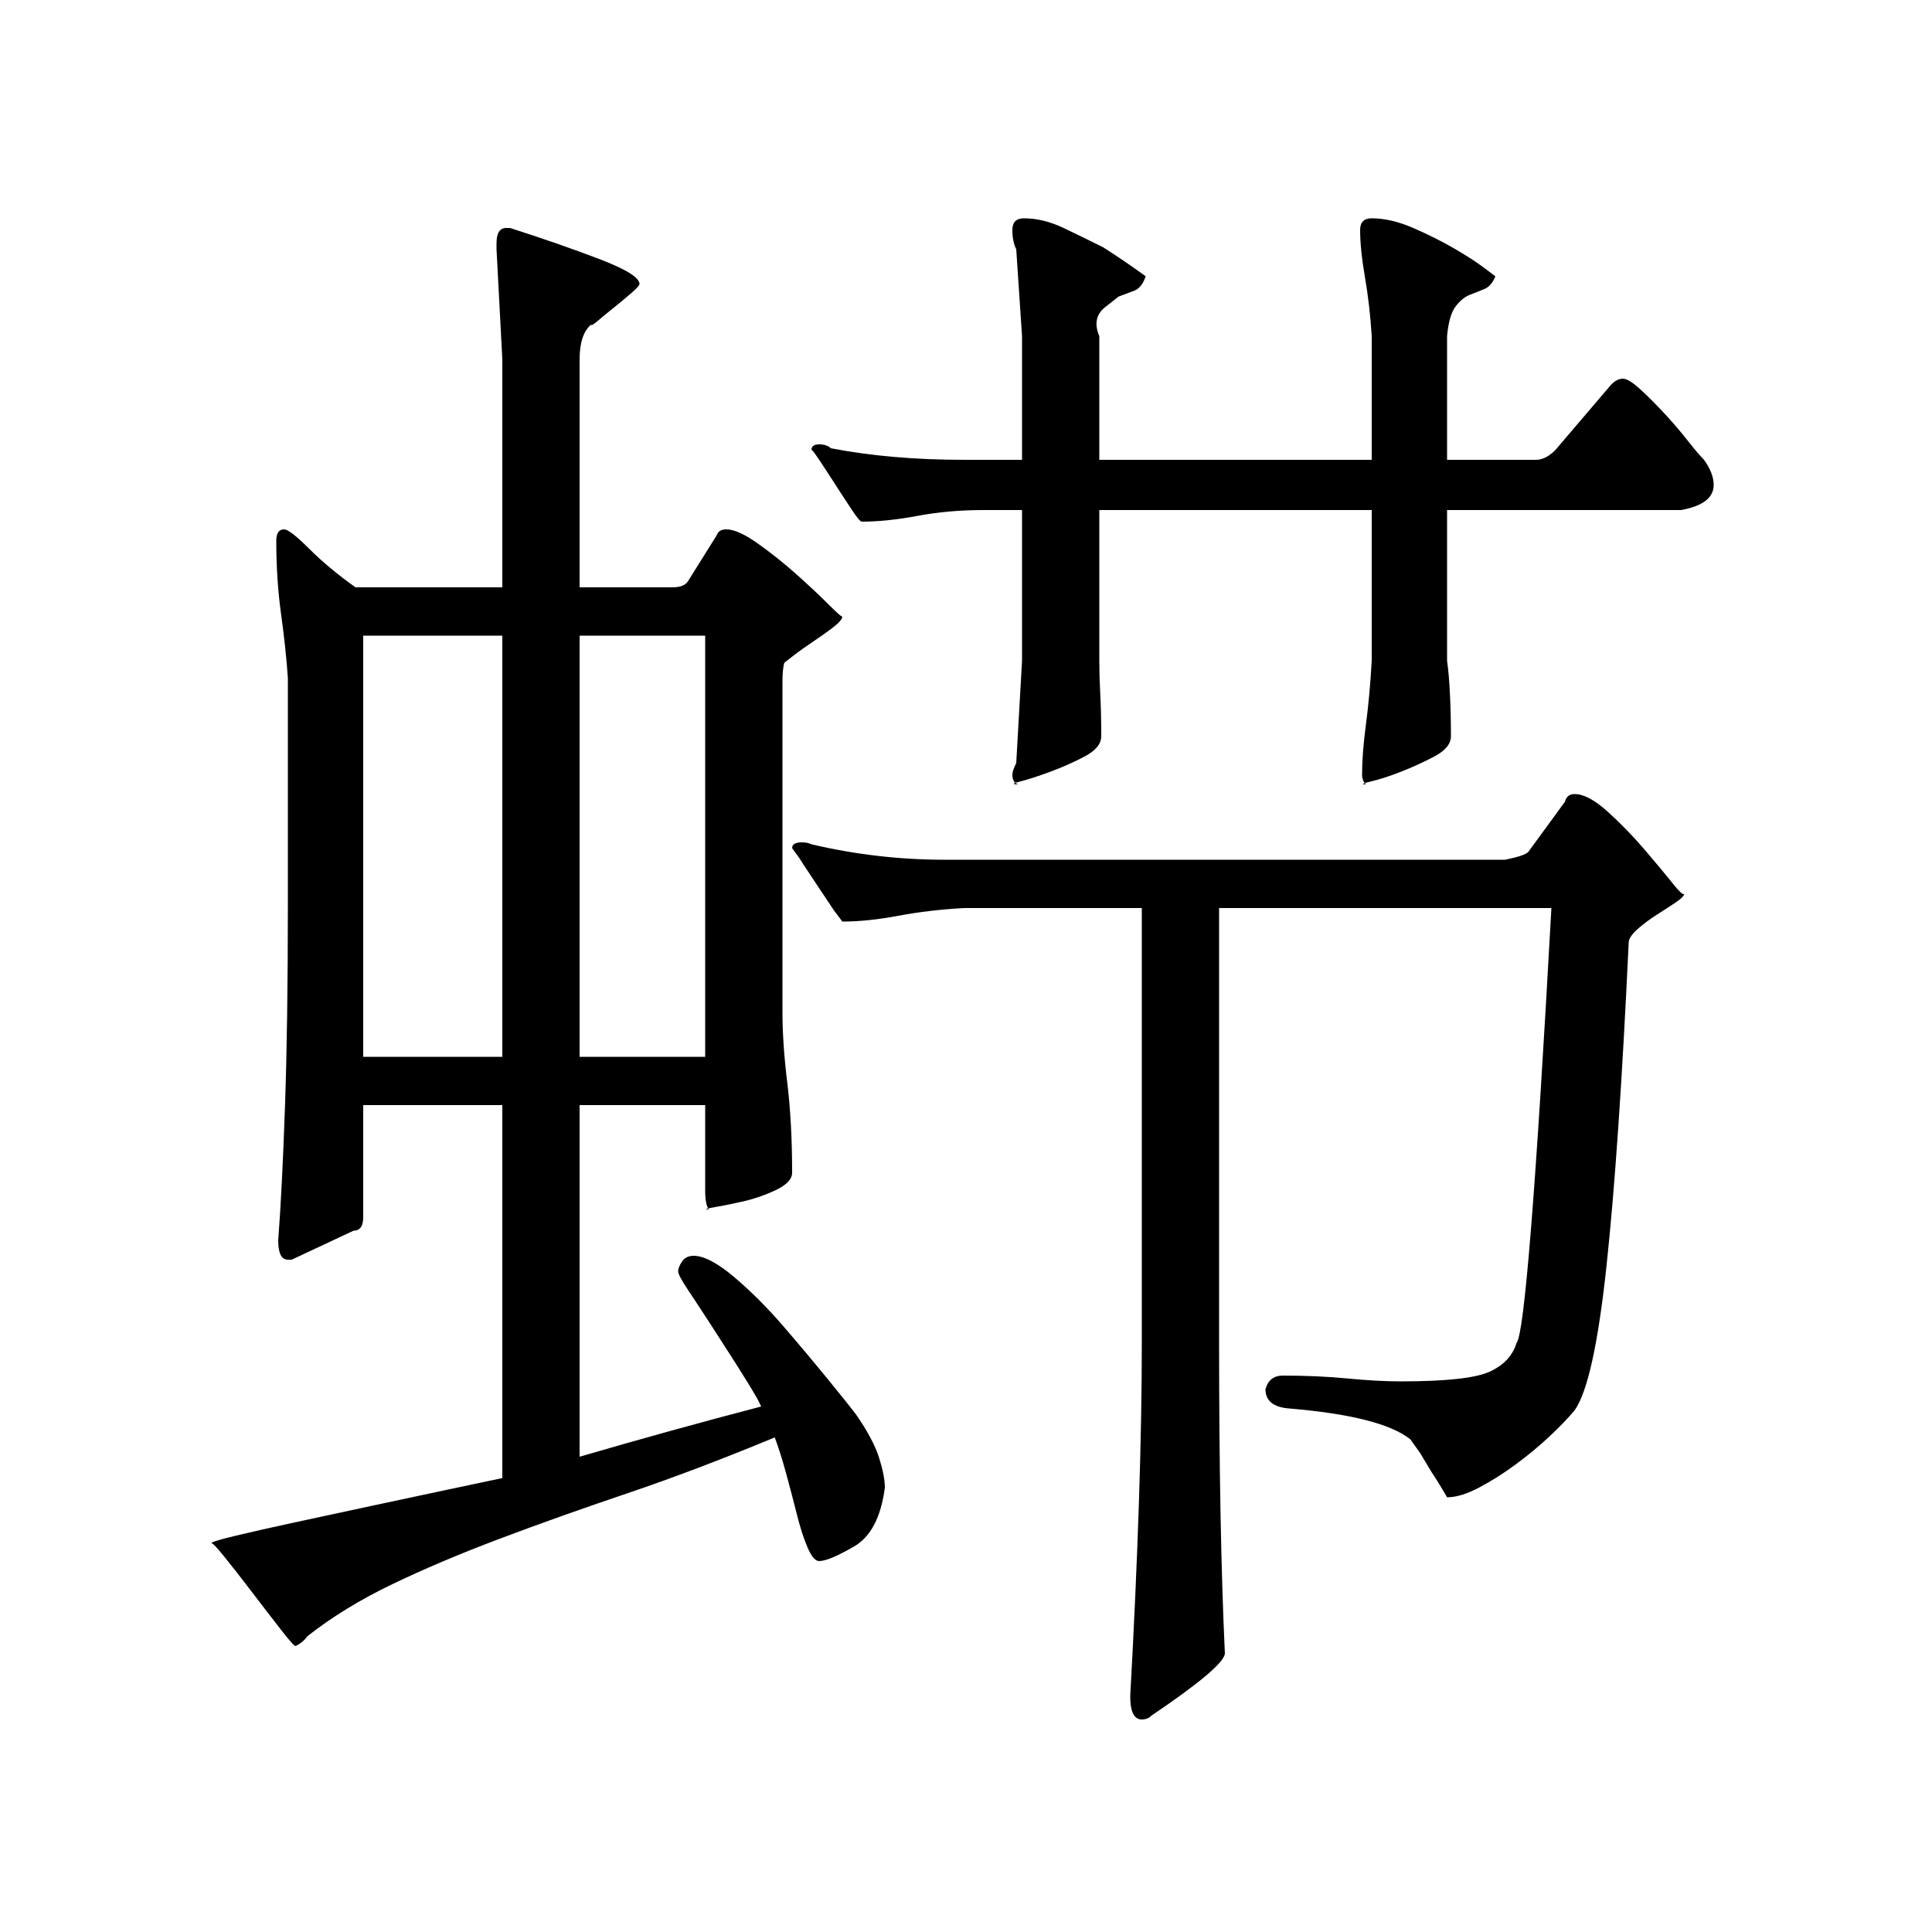 <?xml version="1.0" standalone="no"?>
<!DOCTYPE svg PUBLIC "-//W3C//DTD SVG 1.1//EN" "http://www.w3.org/Graphics/SVG/1.1/DTD/svg11.dtd" >
<svg xmlns="http://www.w3.org/2000/svg" xmlns:xlink="http://www.w3.org/1999/xlink" version="1.1" viewBox="0 -200 1000 1000">
  <g transform="matrix(1 0 0 -1 0 800)">
   <path fill="currentColor"
d="M631 305q0 -97 3 -161q-1 -7 -38 -32q-2 -2 -5 -2q-6 0 -6 12q6 109 6 183v225h-92q-18 -1 -34 -4t-29 -3l-4.5 6t-9 13.5t-8.5 13l-4 5.5q0 3 5 3q3 0 5 -1q34 -8 69 -8h290q10 2 12 4l19 26q1 4 5 4q7 0 17 -9t19 -19.5t15 -18t6 -4.5q0 -2 -4.5 -5t-10 -6.5t-10 -7.5
t-4.5 -7q-5 -107 -11.5 -167.5t-16.5 -74.5q-5 -6 -13 -13.5t-17.5 -14.5t-19 -12t-16.5 -5q-4 7 -8 13l-6 10t-5 7q-15 12 -63 16q-12 1 -12 10q2 7 9 7q18 0 33.5 -1.5t27.5 -1.5q35 0 46 5t14 15q6 7 18 225h-172v-225zM805 767l29 34q3 3 6 3t9 -5.5t12.5 -12.5t12 -14
t8.5 -10q5 -7 5 -13q0 -10 -17 -13h-121v-78q1 -7 1.5 -17.5t0.5 -21.5q0 -6 -8.5 -10.5t-17.5 -8t-15.5 -5t-2.5 -1.5q-2 2 -2 5q0 11 2 26t3 33v78h-141v-78q0 -8 0.5 -17.5t0.5 -21.5q0 -6 -8.5 -10.5t-18 -8t-15.5 -5t-1 -1.5q-3 1 -3 5q0 2 2 6l3 53v78h-20
q-18 0 -34 -3t-29 -3q-1 0 -5 6t-8.5 13t-8.5 13t-4 5q0 3 4 3t6 -2q31 -6 69 -6h30v64l-3 45q-2 4 -2 10t6 6q10 0 20.5 -5t20.5 -10q11 -7 22 -15q-2 -6 -6 -7.5l-8 -3t-7 -5.5t-3 -15v-64h141v64q-1 16 -3.5 30.5t-2.5 24.5q0 6 6 6q10 0 21.5 -5t21 -10.5t15.5 -10
l6 -4.5q-2 -5 -5.5 -6.5t-7.5 -3t-7.5 -6t-4.5 -15.5v-64h46q5 0 10 5zM159 153q-2 -3 -6 -5q-1 0 -8 9t-15 19.5t-14.5 18.5t-6.5 6q0 1 12.5 4t31 7t39.5 8.5t37.5 8t26 5.5t4.5 1v193h-72v-58q0 -7 -5 -7l-32 -15h-2q-5 0 -5 10q2 26 3.5 69t1.5 104v118q-1 15 -3.5 33
t-2.5 38q0 6 4 6q3 0 13 -10t24 -20h76v118l-3 57v3q0 8 5 8h2q25 -8 46 -16t21 -13q0 -1 -4 -4.5t-9 -7.5t-8.5 -7t-3.5 -2q-6 -5 -6 -18v-118h48q6 0 8 3l15 24q1 3 5 3q6 0 16.5 -7.5t20 -16t16.5 -15.5t7 -6q0 -2 -4.5 -5.5t-10.5 -7.5t-10.5 -7.5l-4.5 -3.5
q-1 -3 -1 -10v-171q0 -16 2.5 -36.5t2.5 -46.5q0 -5 -8.5 -9t-17.5 -6t-15 -3t-2 -1q-2 2 -2 10v44h-65v-182q24 7 47.5 13.5t46.5 12.5l-2 4q-4 7 -11 18t-13.5 21t-11.5 17.5t-5 9.5t2 5t6 3q8 0 21 -11t25.5 -25.5t23.5 -28t14 -17.5q9 -13 12 -22.5t3 -15.5
q-3 -23 -16 -30.5t-18 -7.5q-3 0 -6 7t-5.5 17t-5.5 21t-6 19q-41 -17 -76.5 -29t-66 -23.5t-55.5 -23.5t-44 -27zM260 671h-72v-218h72v218zM300 453h65v218h-65v-218z" />
  </g>

</svg>
